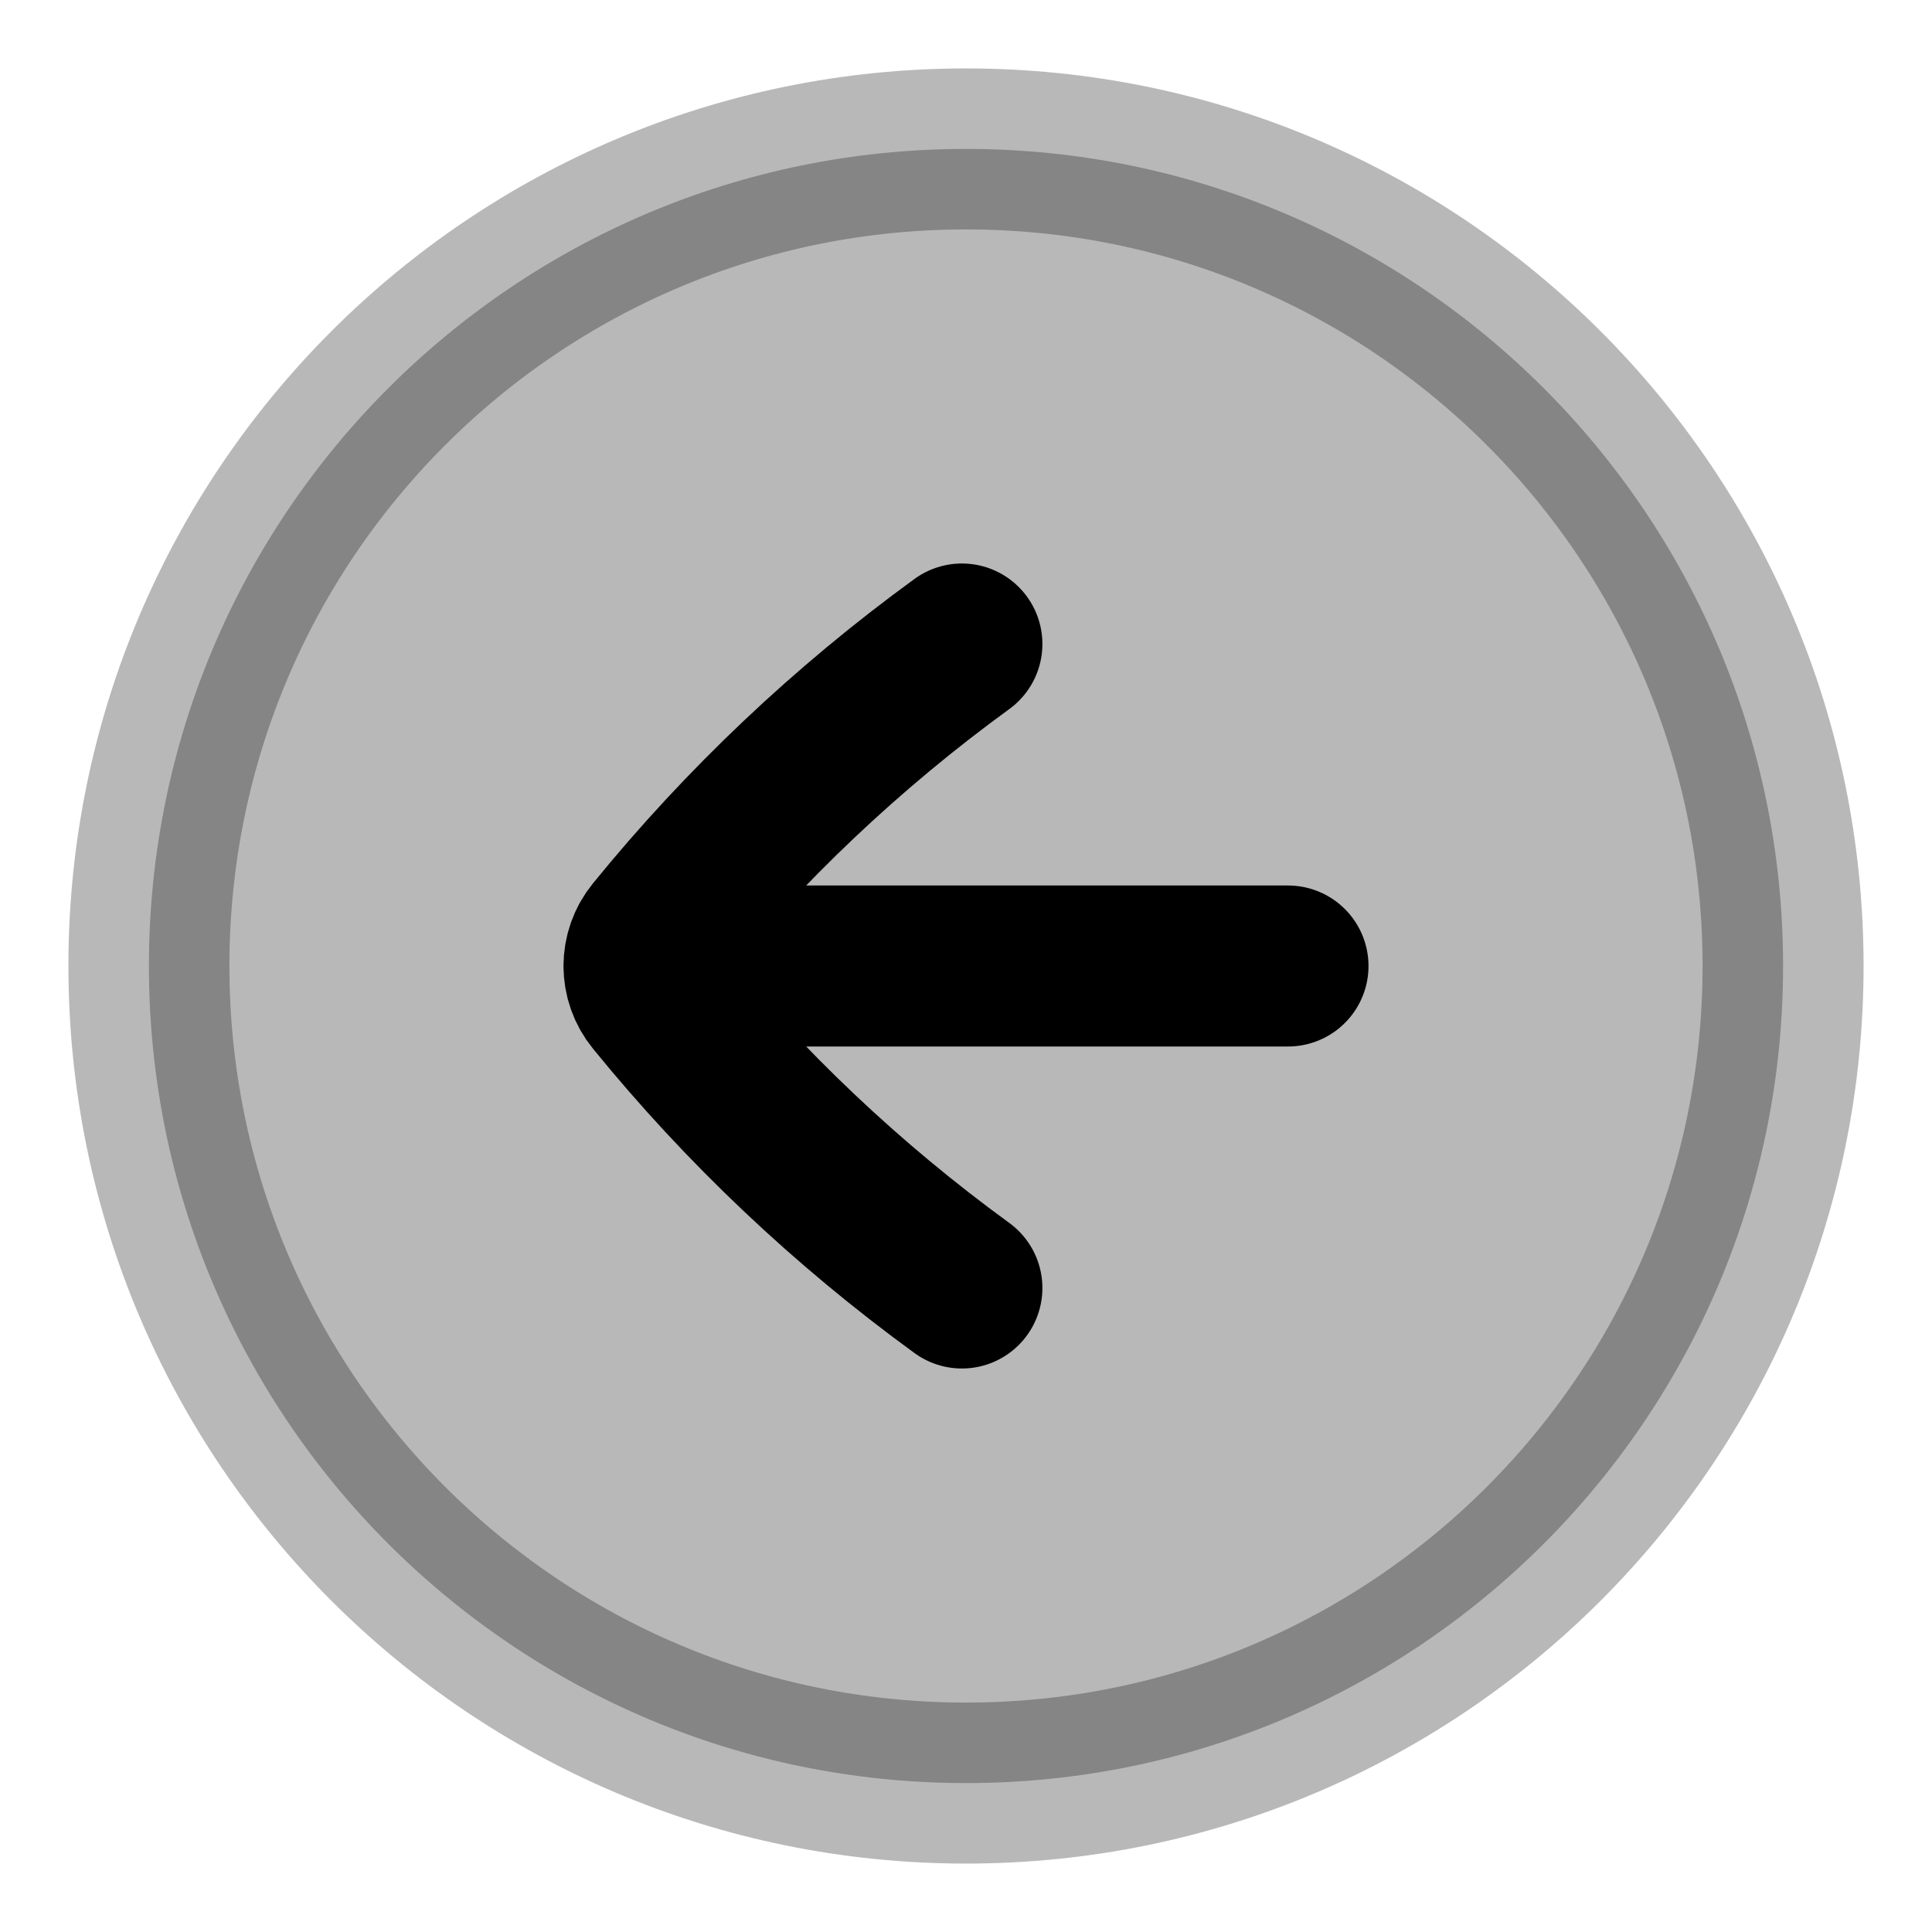 <svg
  xmlns="http://www.w3.org/2000/svg"
  width="24"
  height="24"
  viewBox="0 0 24 24"
  fill="none"
  stroke="currentColor"
  stroke-width="2"
  stroke-linecap="round"
  stroke-linejoin="round"
>
  <path d="M1.85 12C1.85 17.605 6.394 22.15 12 22.15C17.606 22.15 22.15 17.605 22.15 12C22.15 6.394 17.606 1.85 12 1.85C6.394 1.85 1.85 6.394 1.85 12Z" fill="currentColor" opacity="0.28"/>
  <path d="M11.949 16C10.524 14.963 9.245 13.752 8.142 12.396C8.047 12.28 8 12.14 8 12M11.949 8C10.524 9.037 9.245 10.248 8.142 11.604C8.047 11.72 8 11.86 8 12M8 12L16 12" stroke="currentColor" stroke-width="2"/>
</svg>